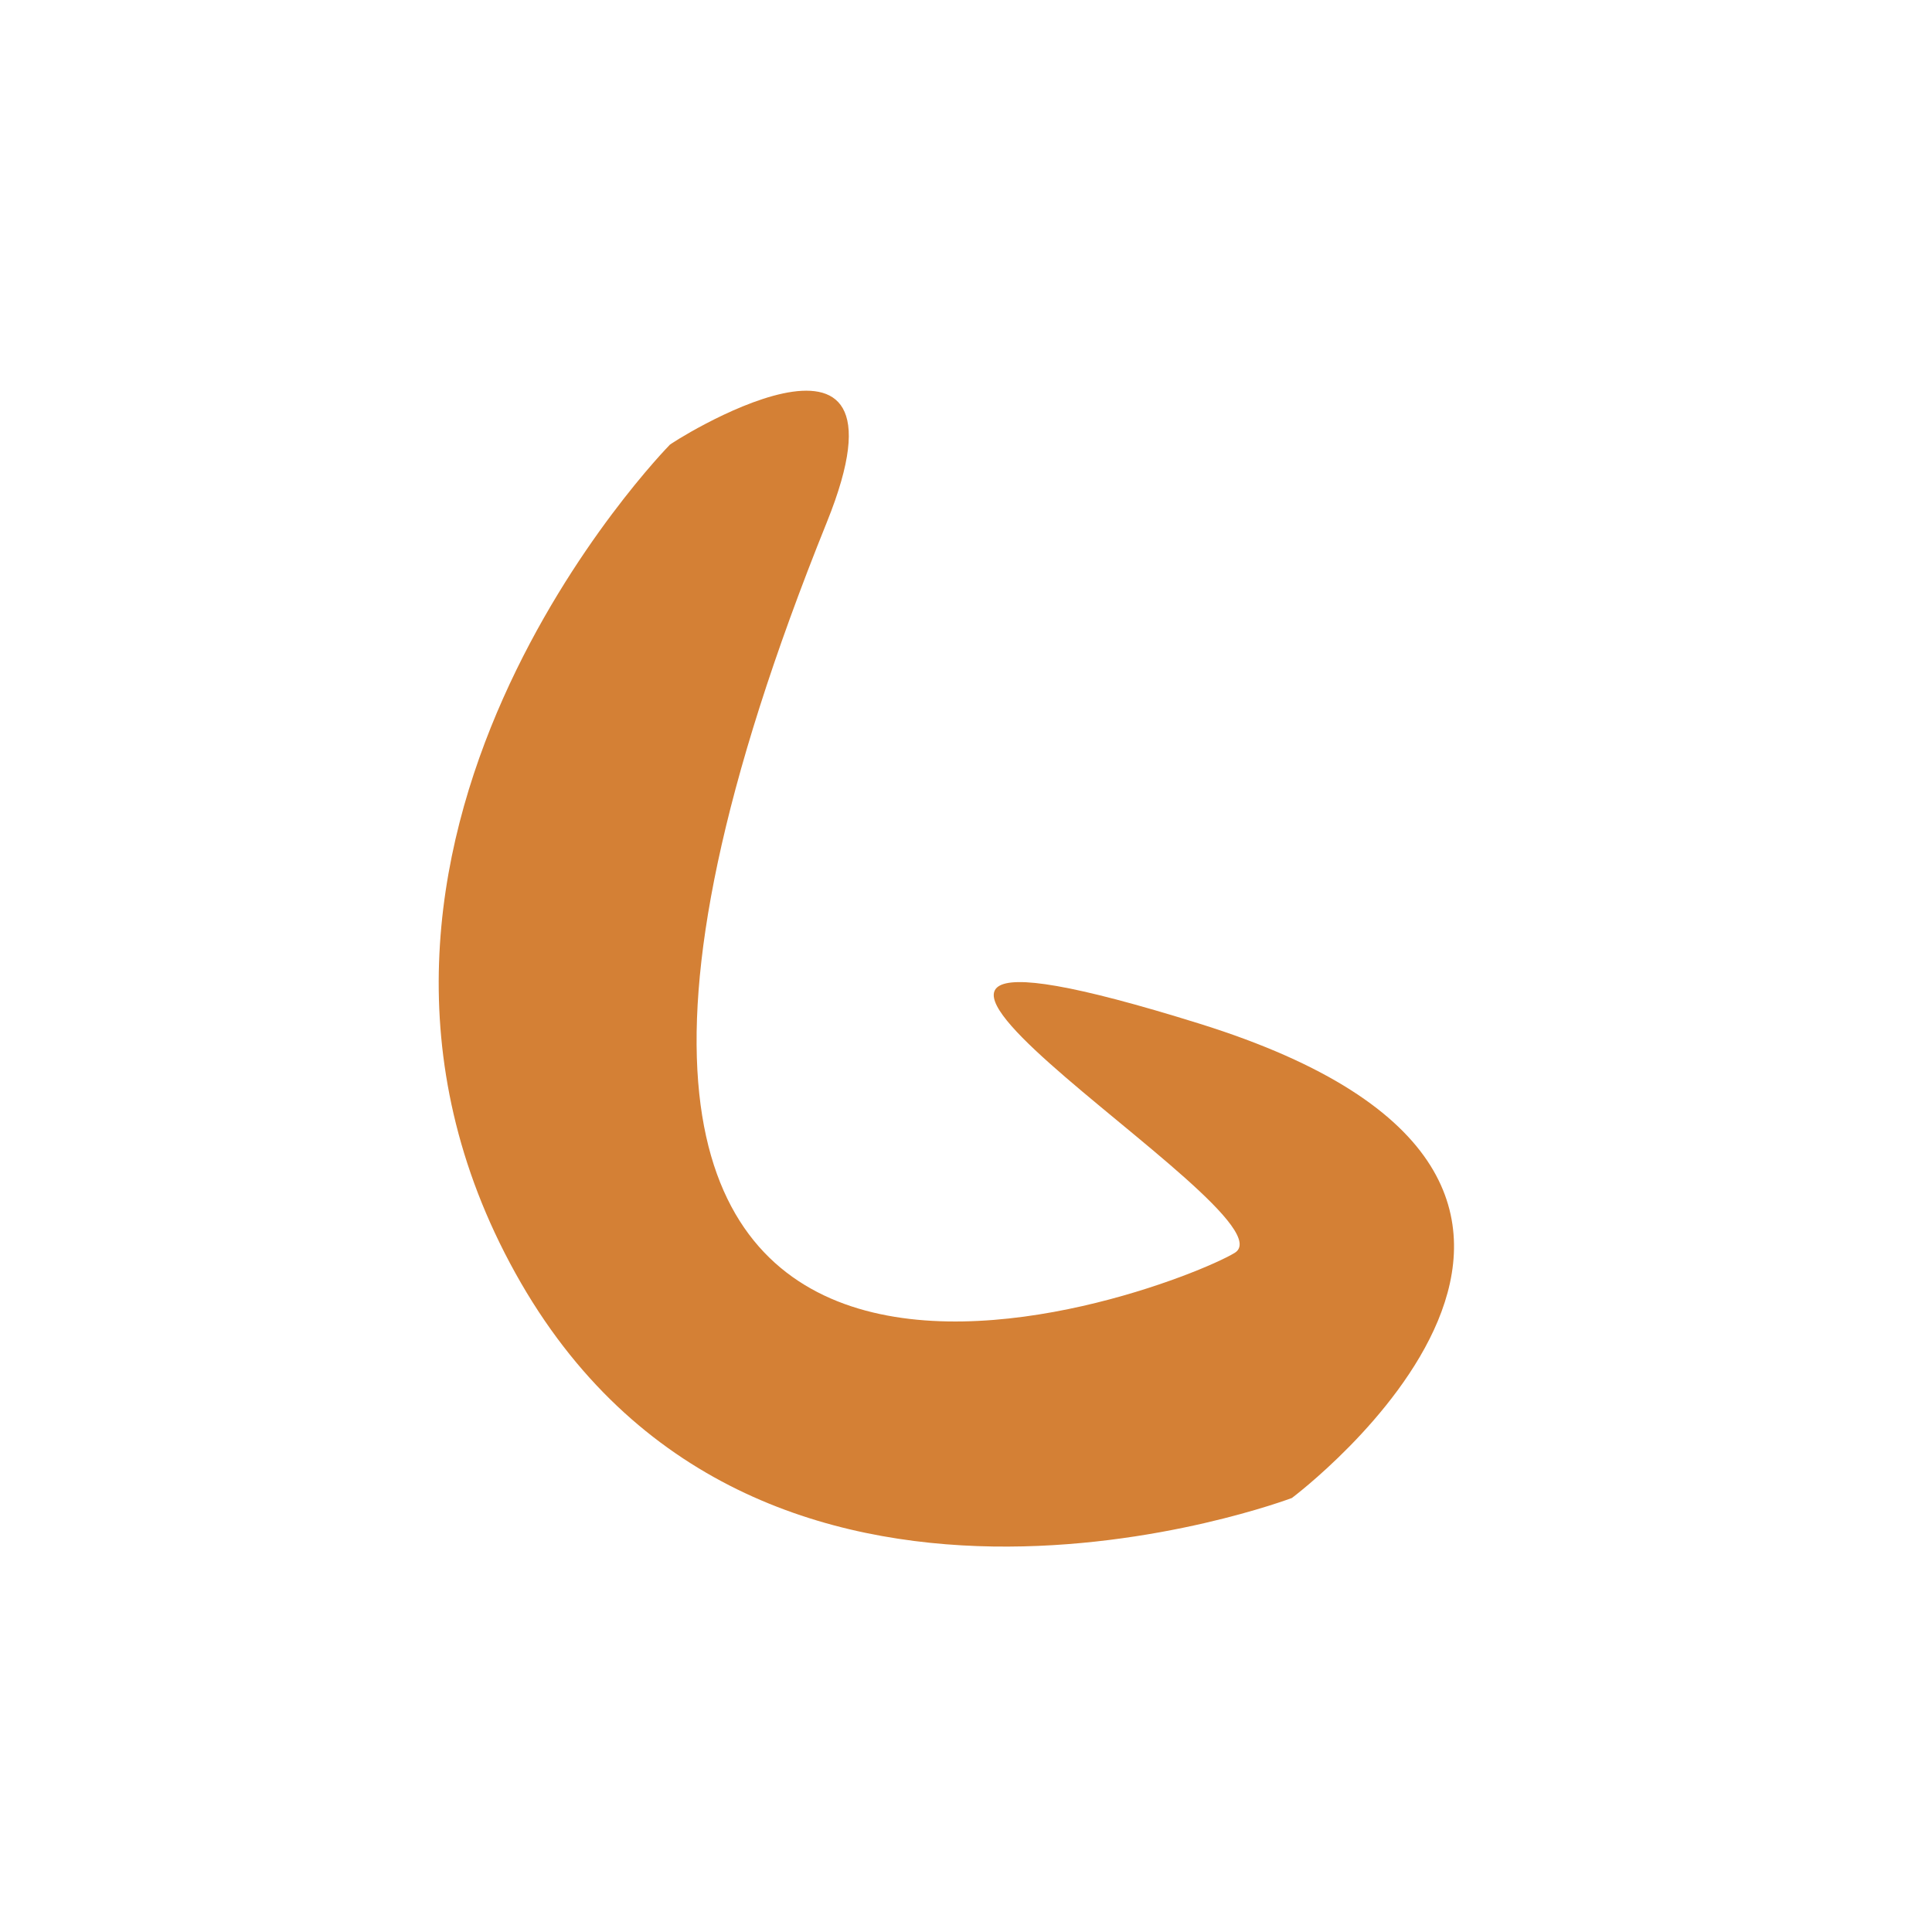 <?xml version="1.0" encoding="UTF-8" standalone="no"?>
<!-- Created with Inkscape (http://www.inkscape.org/) -->

<svg
   width="500"
   height="500"
   viewBox="0 0 132.292 132.292"
   version="1.1"
   id="svg1"
   xmlns:inkscape="http://www.inkscape.org/namespaces/inkscape"
   xmlns:sodipodi="http://sodipodi.sourceforge.net/DTD/sodipodi-0.dtd"
   xmlns="http://www.w3.org/2000/svg"
   xmlns:svg="http://www.w3.org/2000/svg">
  <sodipodi:namedview
     id="namedview1"
     pagecolor="#0f0f0f"
     bordercolor="#000000"
     borderopacity="0.25"
     inkscape:showpageshadow="2"
     inkscape:pageopacity="0.0"
     inkscape:pagecheckerboard="0"
     inkscape:deskcolor="#d1d1d1"
     inkscape:document-units="mm">
    <inkscape:page
       x="0"
       y="0"
       width="132.292"
       height="132.292"
       id="page2"
       margin="0"
       bleed="0" />
  </sodipodi:namedview>
  <defs
     id="defs1" />
  <path
     style="opacity:1;fill:#d48035;fill-opacity:1;stroke-width:0.265"
     d="m 45.845,30.477 c 0,0 -26.855,27.312 -10.553,56.701 16.302,29.388 53.171,15.394 53.171,15.394 0,0 28.764,-21.527 -6.316,-32.473 -35.08,-10.946 6.901,12.964 2.393,15.693 C 80.032,88.52 27.062,109.047 56.622,35.747 63.294,19.202 45.527,30.564 45.845,30.477 Z"
     id="path1"
     sodipodi:nodetypes="cscsssc"
     inkscape:label="path1"
     inkscape:highlight-color="#aaaaaa" />
</svg>
